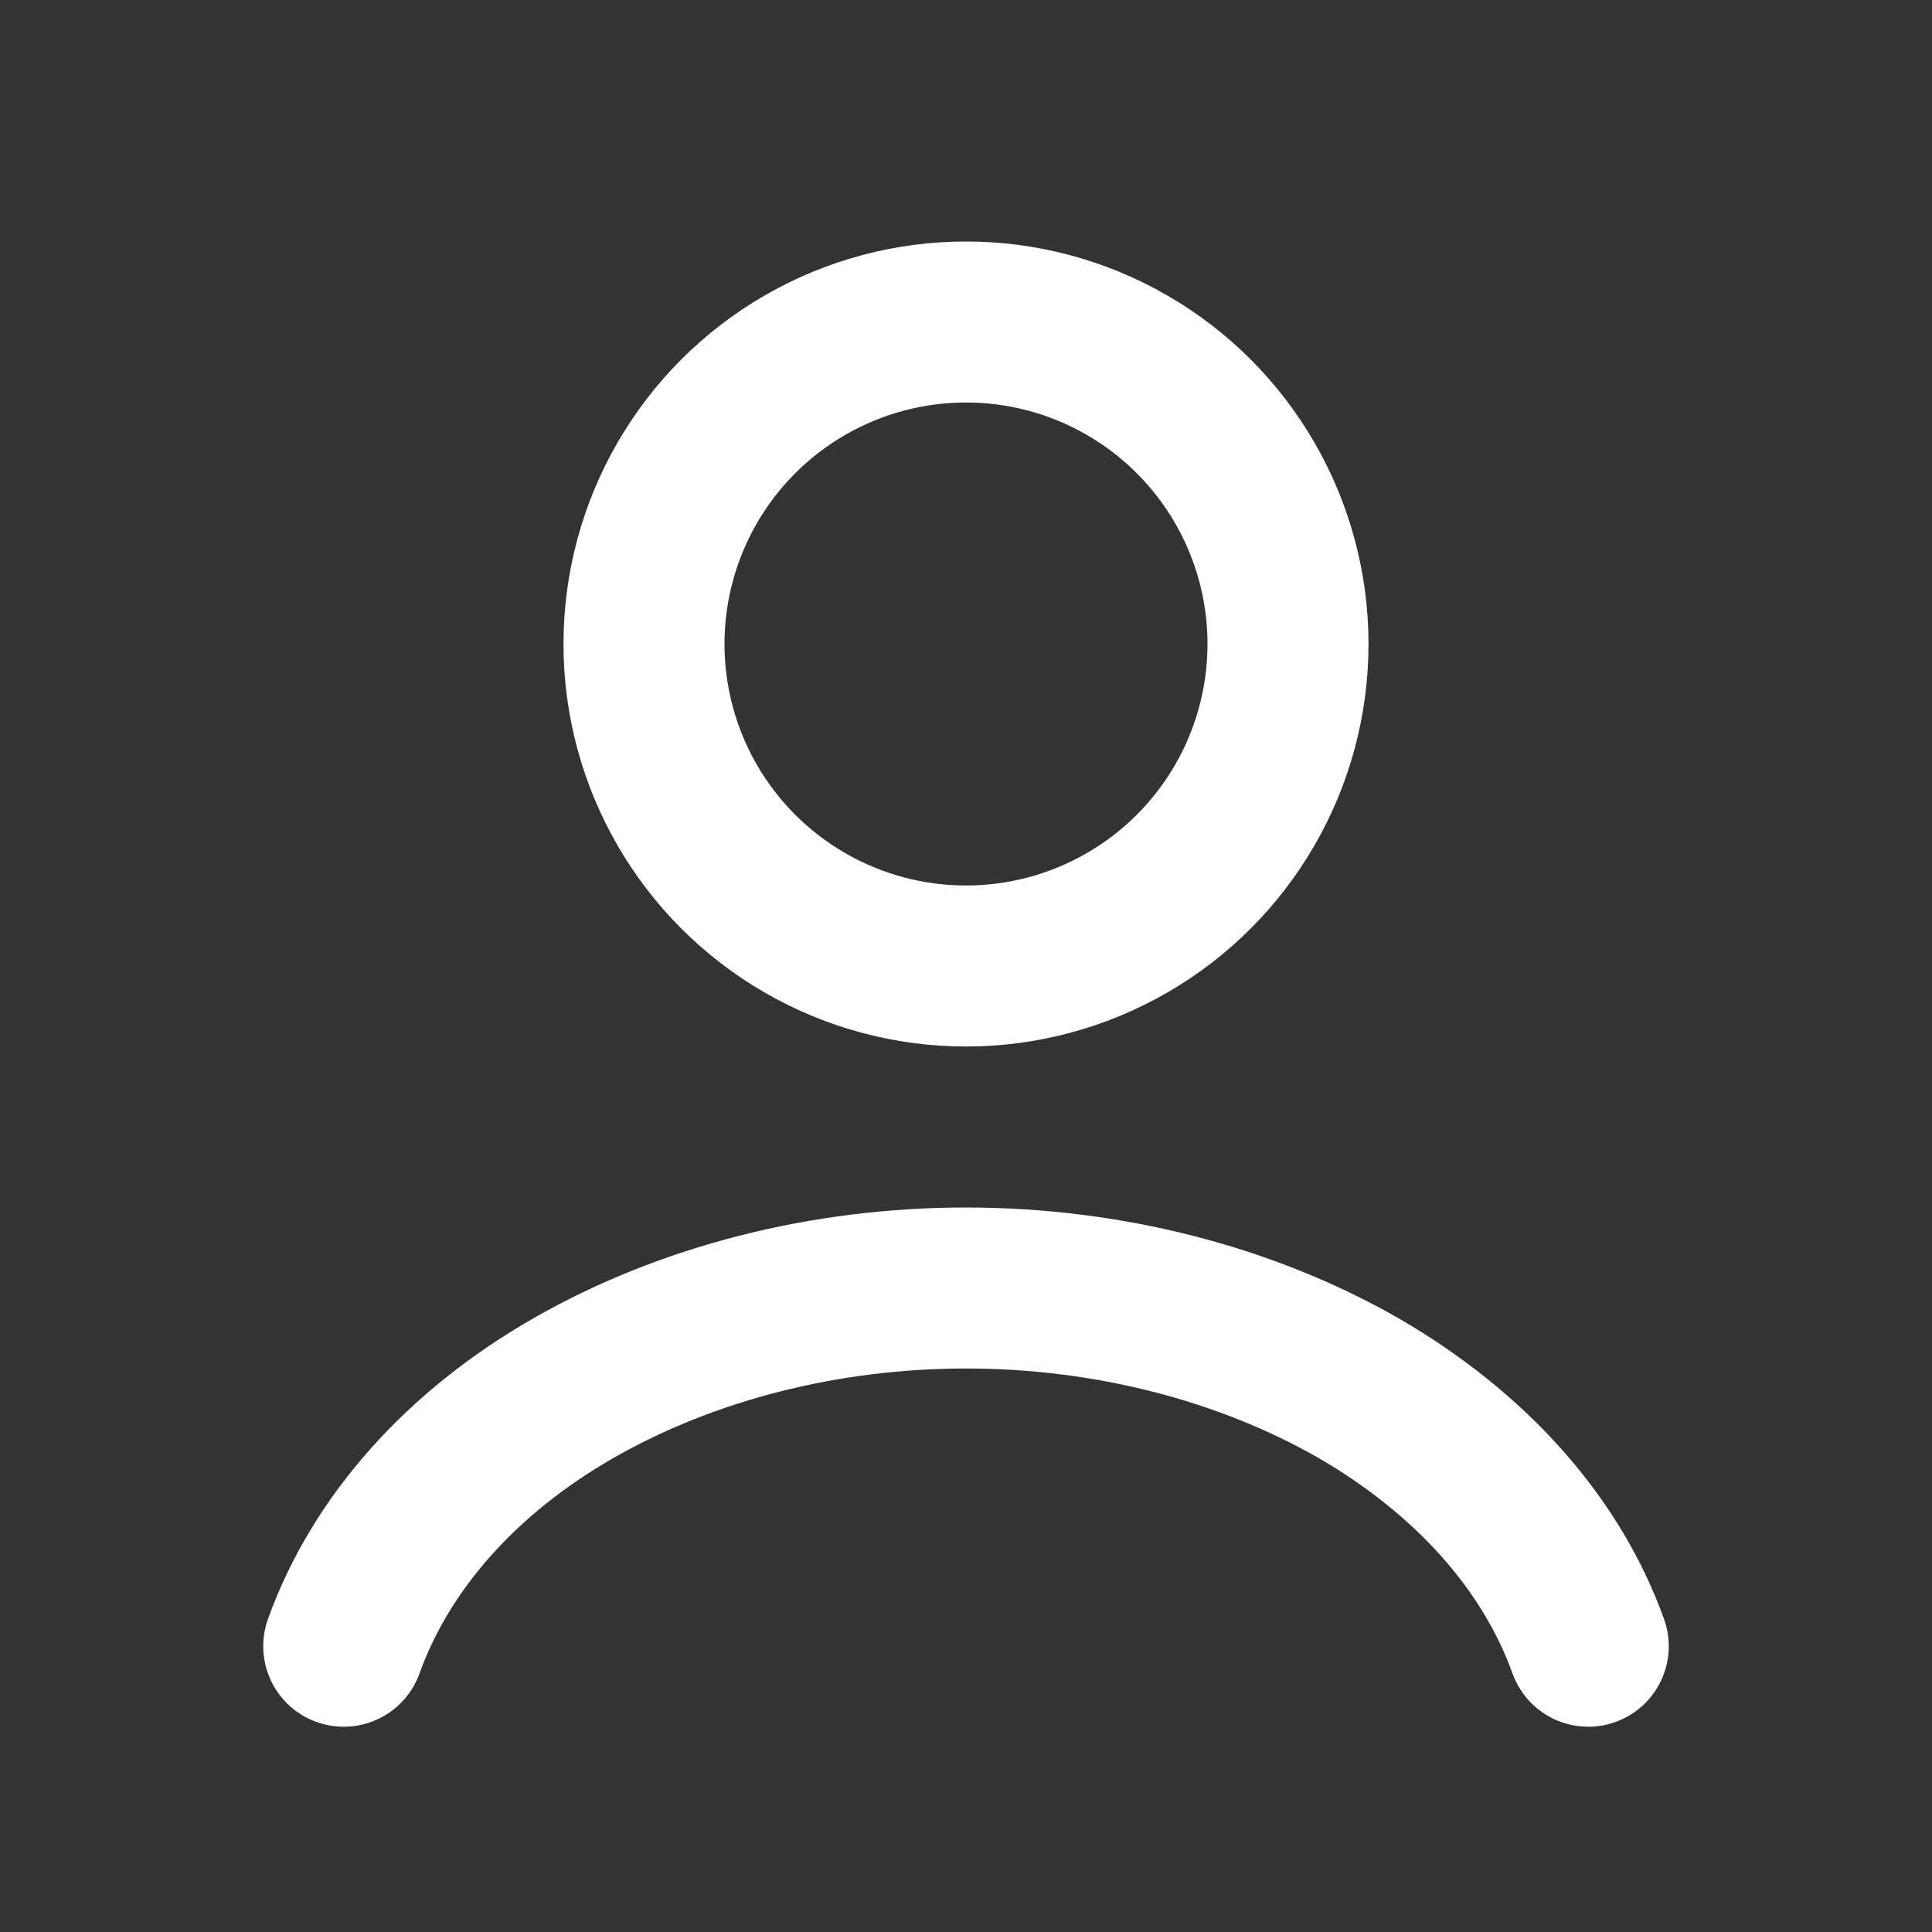 <?xml version="1.0" encoding="utf-8"?>
<!-- Generator: Adobe Illustrator 26.5.0, SVG Export Plug-In . SVG Version: 6.00 Build 0)  -->
<svg version="1.1" id="Layer_1" xmlns="http://www.w3.org/2000/svg" xmlns:xlink="http://www.w3.org/1999/xlink" x="0px" y="0px"
	 viewBox="0 0 24 24" style="enable-background:new 0 0 24 24;" xml:space="preserve">
<rect x="0" y="0" width="24" height="24" fill="#333333" stroke="none"/>
<style type="text/css">
	.st0{fill:none;stroke:#FFFFFF;stroke-width:2;stroke-linecap:round;}
</style>
<path class="st0" d="M19.73,20.45c-0.46-1.28-1.46-2.4-2.86-3.21C15.47,16.44,13.76,16,12,16s-3.47,0.44-4.87,1.24
	c-1.4,0.8-2.4,1.93-2.86,3.21"/>
<circle class="st0" cx="12" cy="8" r="4"/>
</svg>
